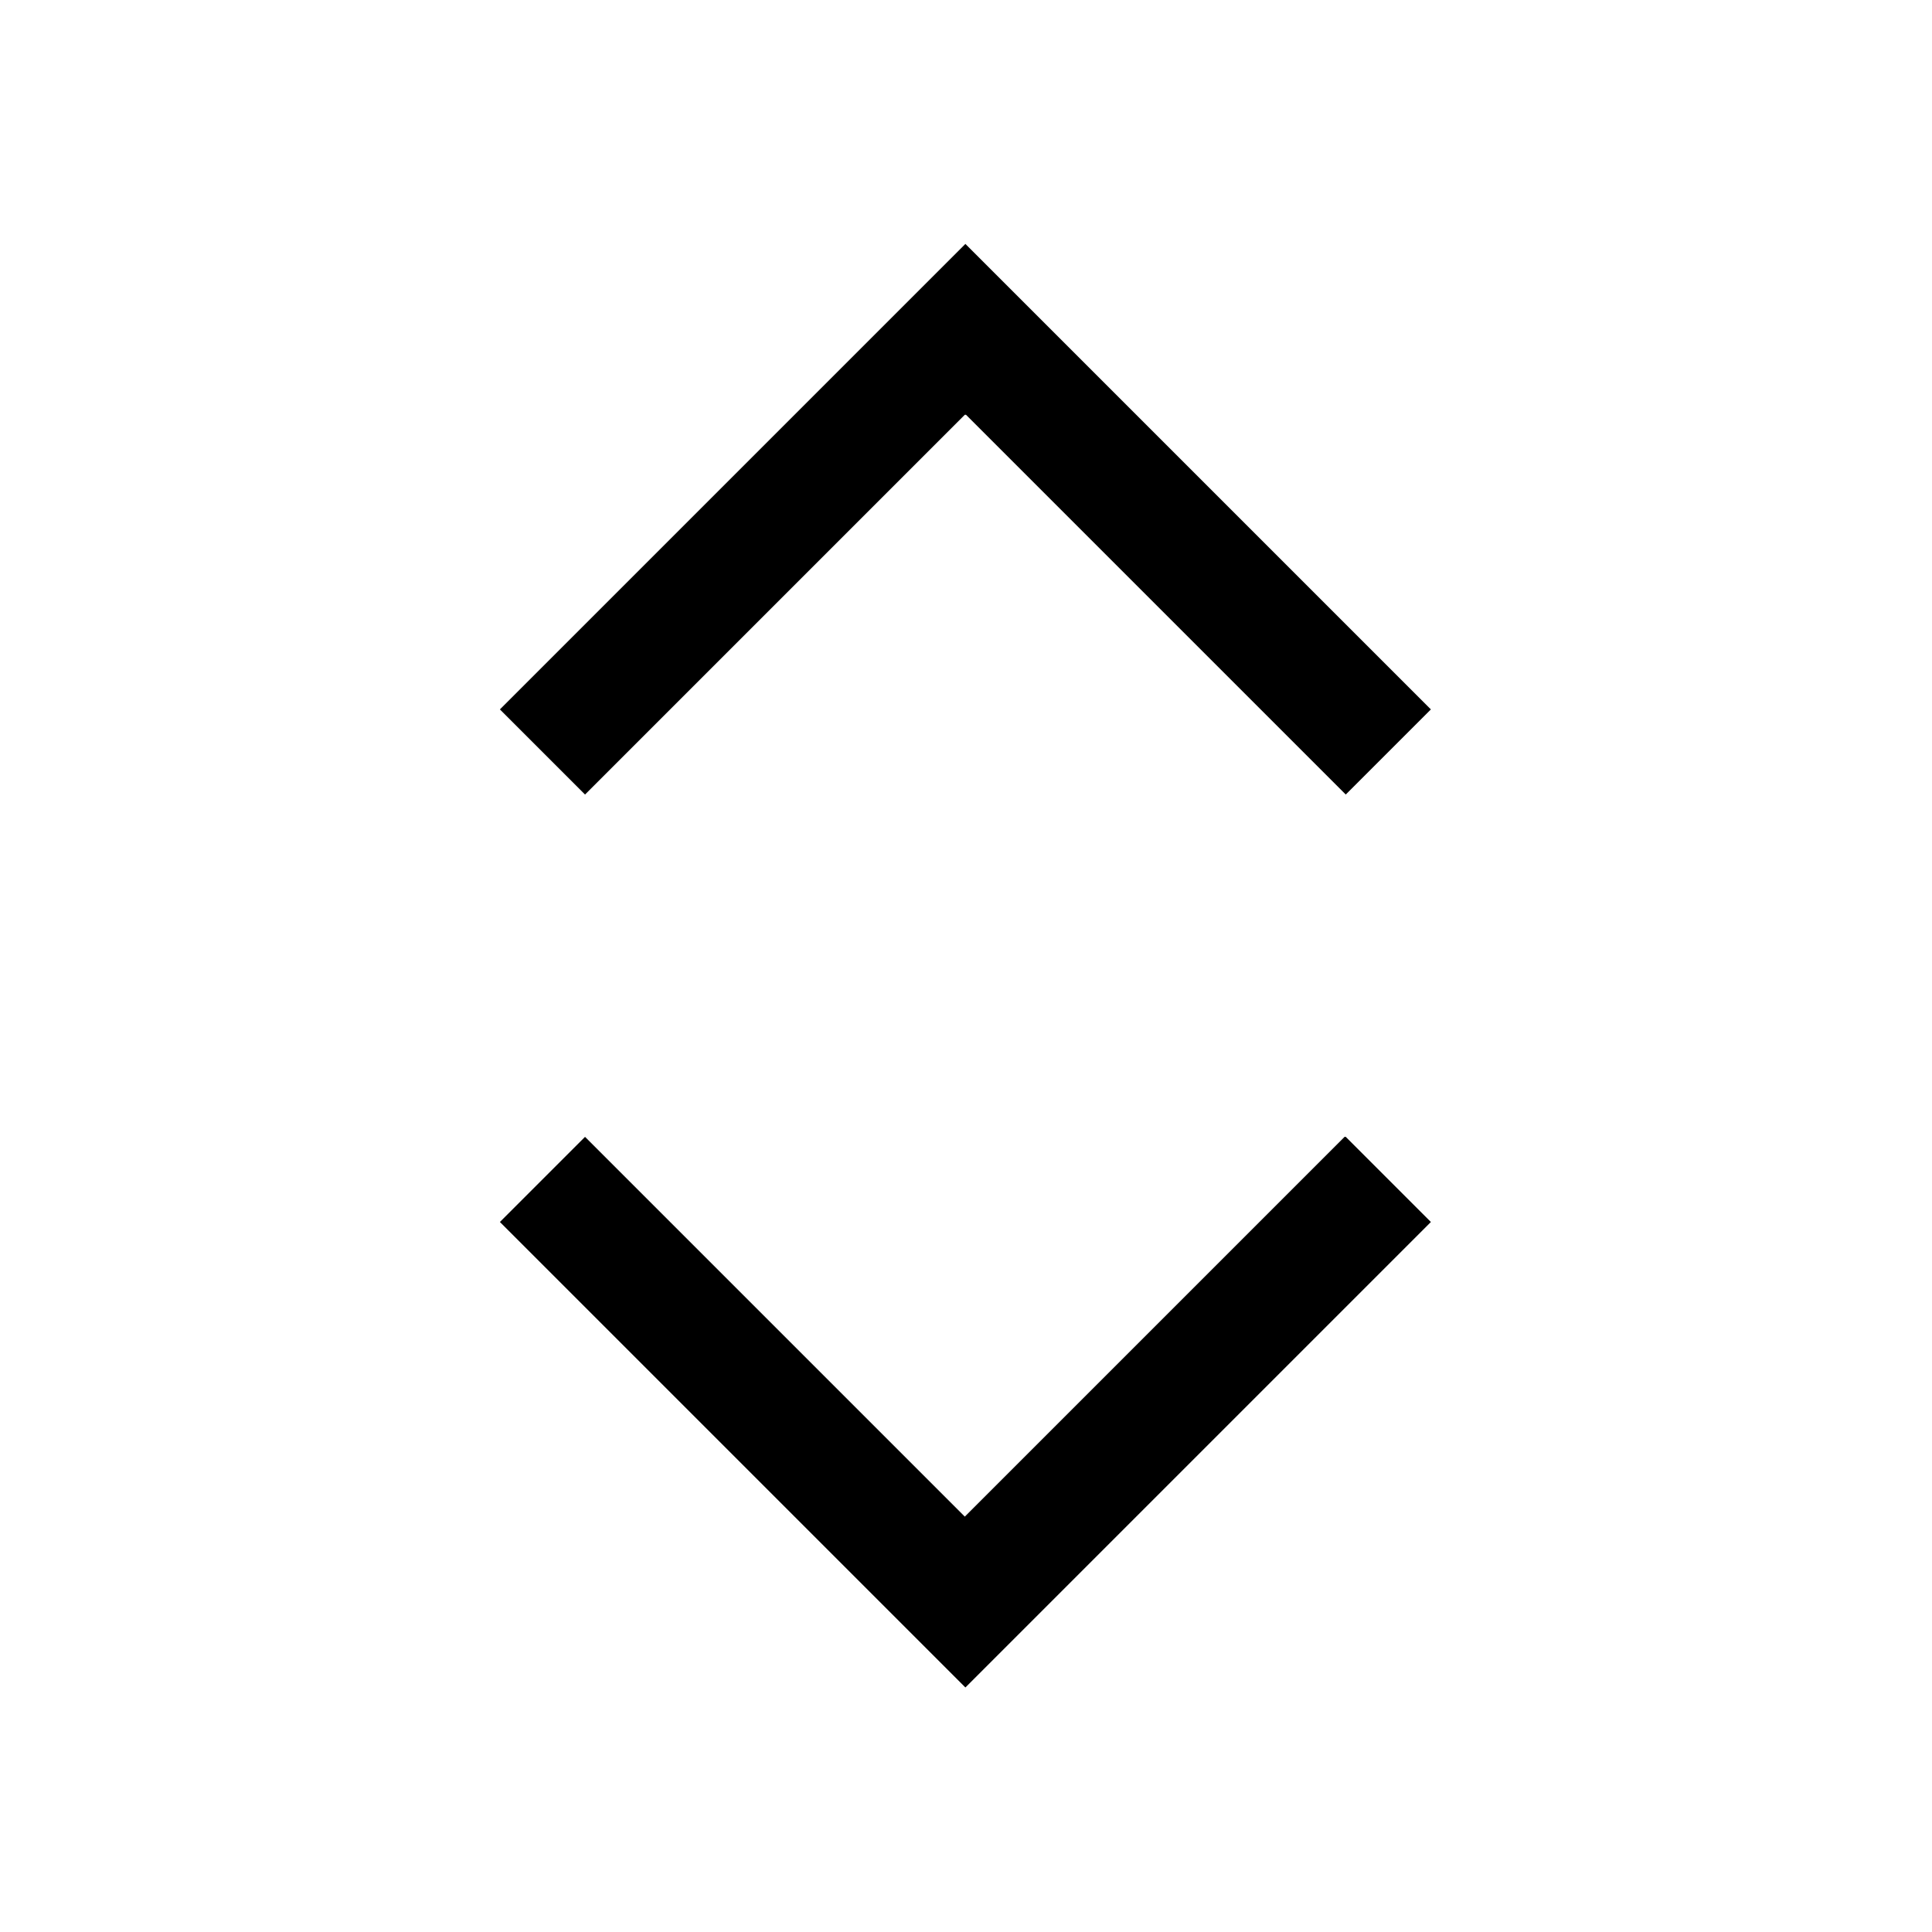 <svg xmlns="http://www.w3.org/2000/svg" viewBox="0 0 32 32"><path d="m22.29 18.83 1.41 1.41-7.71 7.71-7.71-7.71 1.41-1.41 6.29 6.29 6.29-6.29ZM16 6.87l6.29 6.29 1.41-1.41-7.71-7.71-7.71 7.71 1.41 1.41 6.29-6.29Z"/></svg>